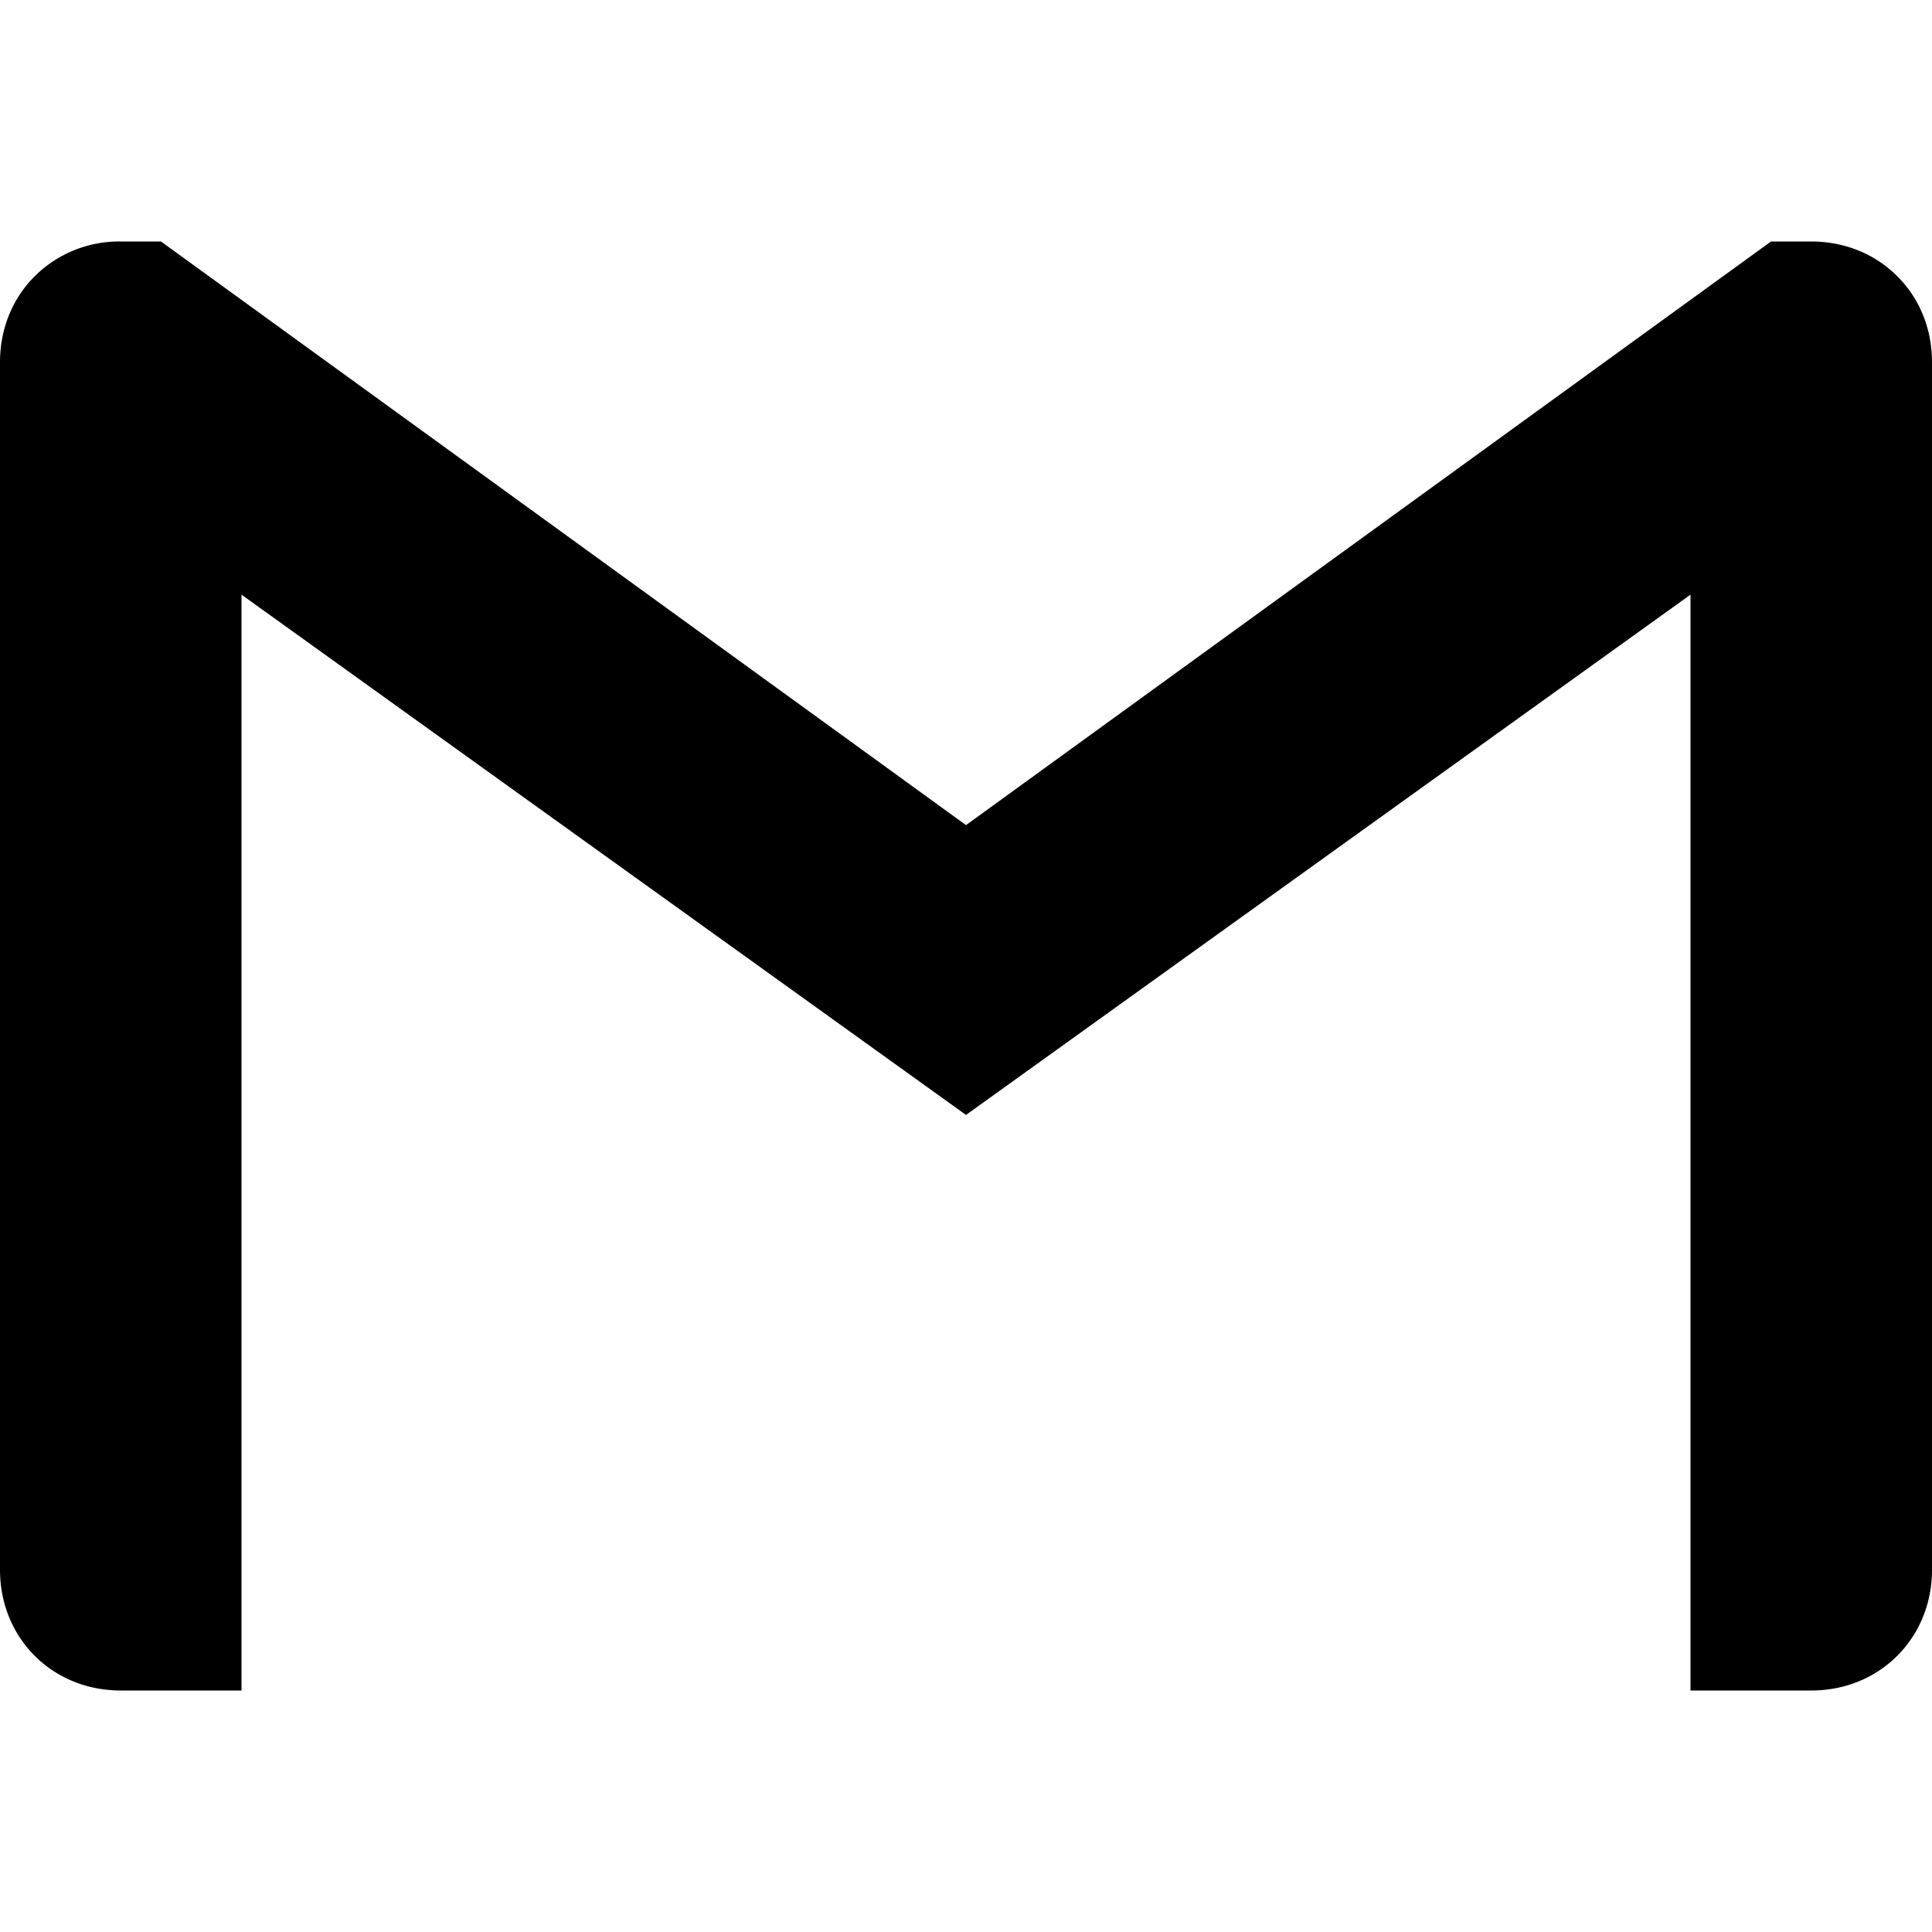 <?xml version="1.0" standalone="no"?><!DOCTYPE svg PUBLIC "-//W3C//DTD SVG 1.1//EN" "http://www.w3.org/Graphics/SVG/1.1/DTD/svg11.dtd"><svg class="icon" width="200px" height="200.00px" viewBox="0 0 1024 1024" version="1.1" xmlns="http://www.w3.org/2000/svg"><path fill="currentColor" d="M1024 192v640c0 36.267-27.733 64-64 64H896V315.179l-384 275.755-384-275.755V896H64C27.691 896 0 868.267 0 832v-640c0-18.133 6.912-34.133 18.389-45.568A63.36 63.36 0 0 1 64 128H85.333l426.667 309.333L938.667 128h21.333c18.133 0 34.133 6.912 45.611 18.432 11.52 11.435 18.389 27.435 18.389 45.568z"  /></svg>
